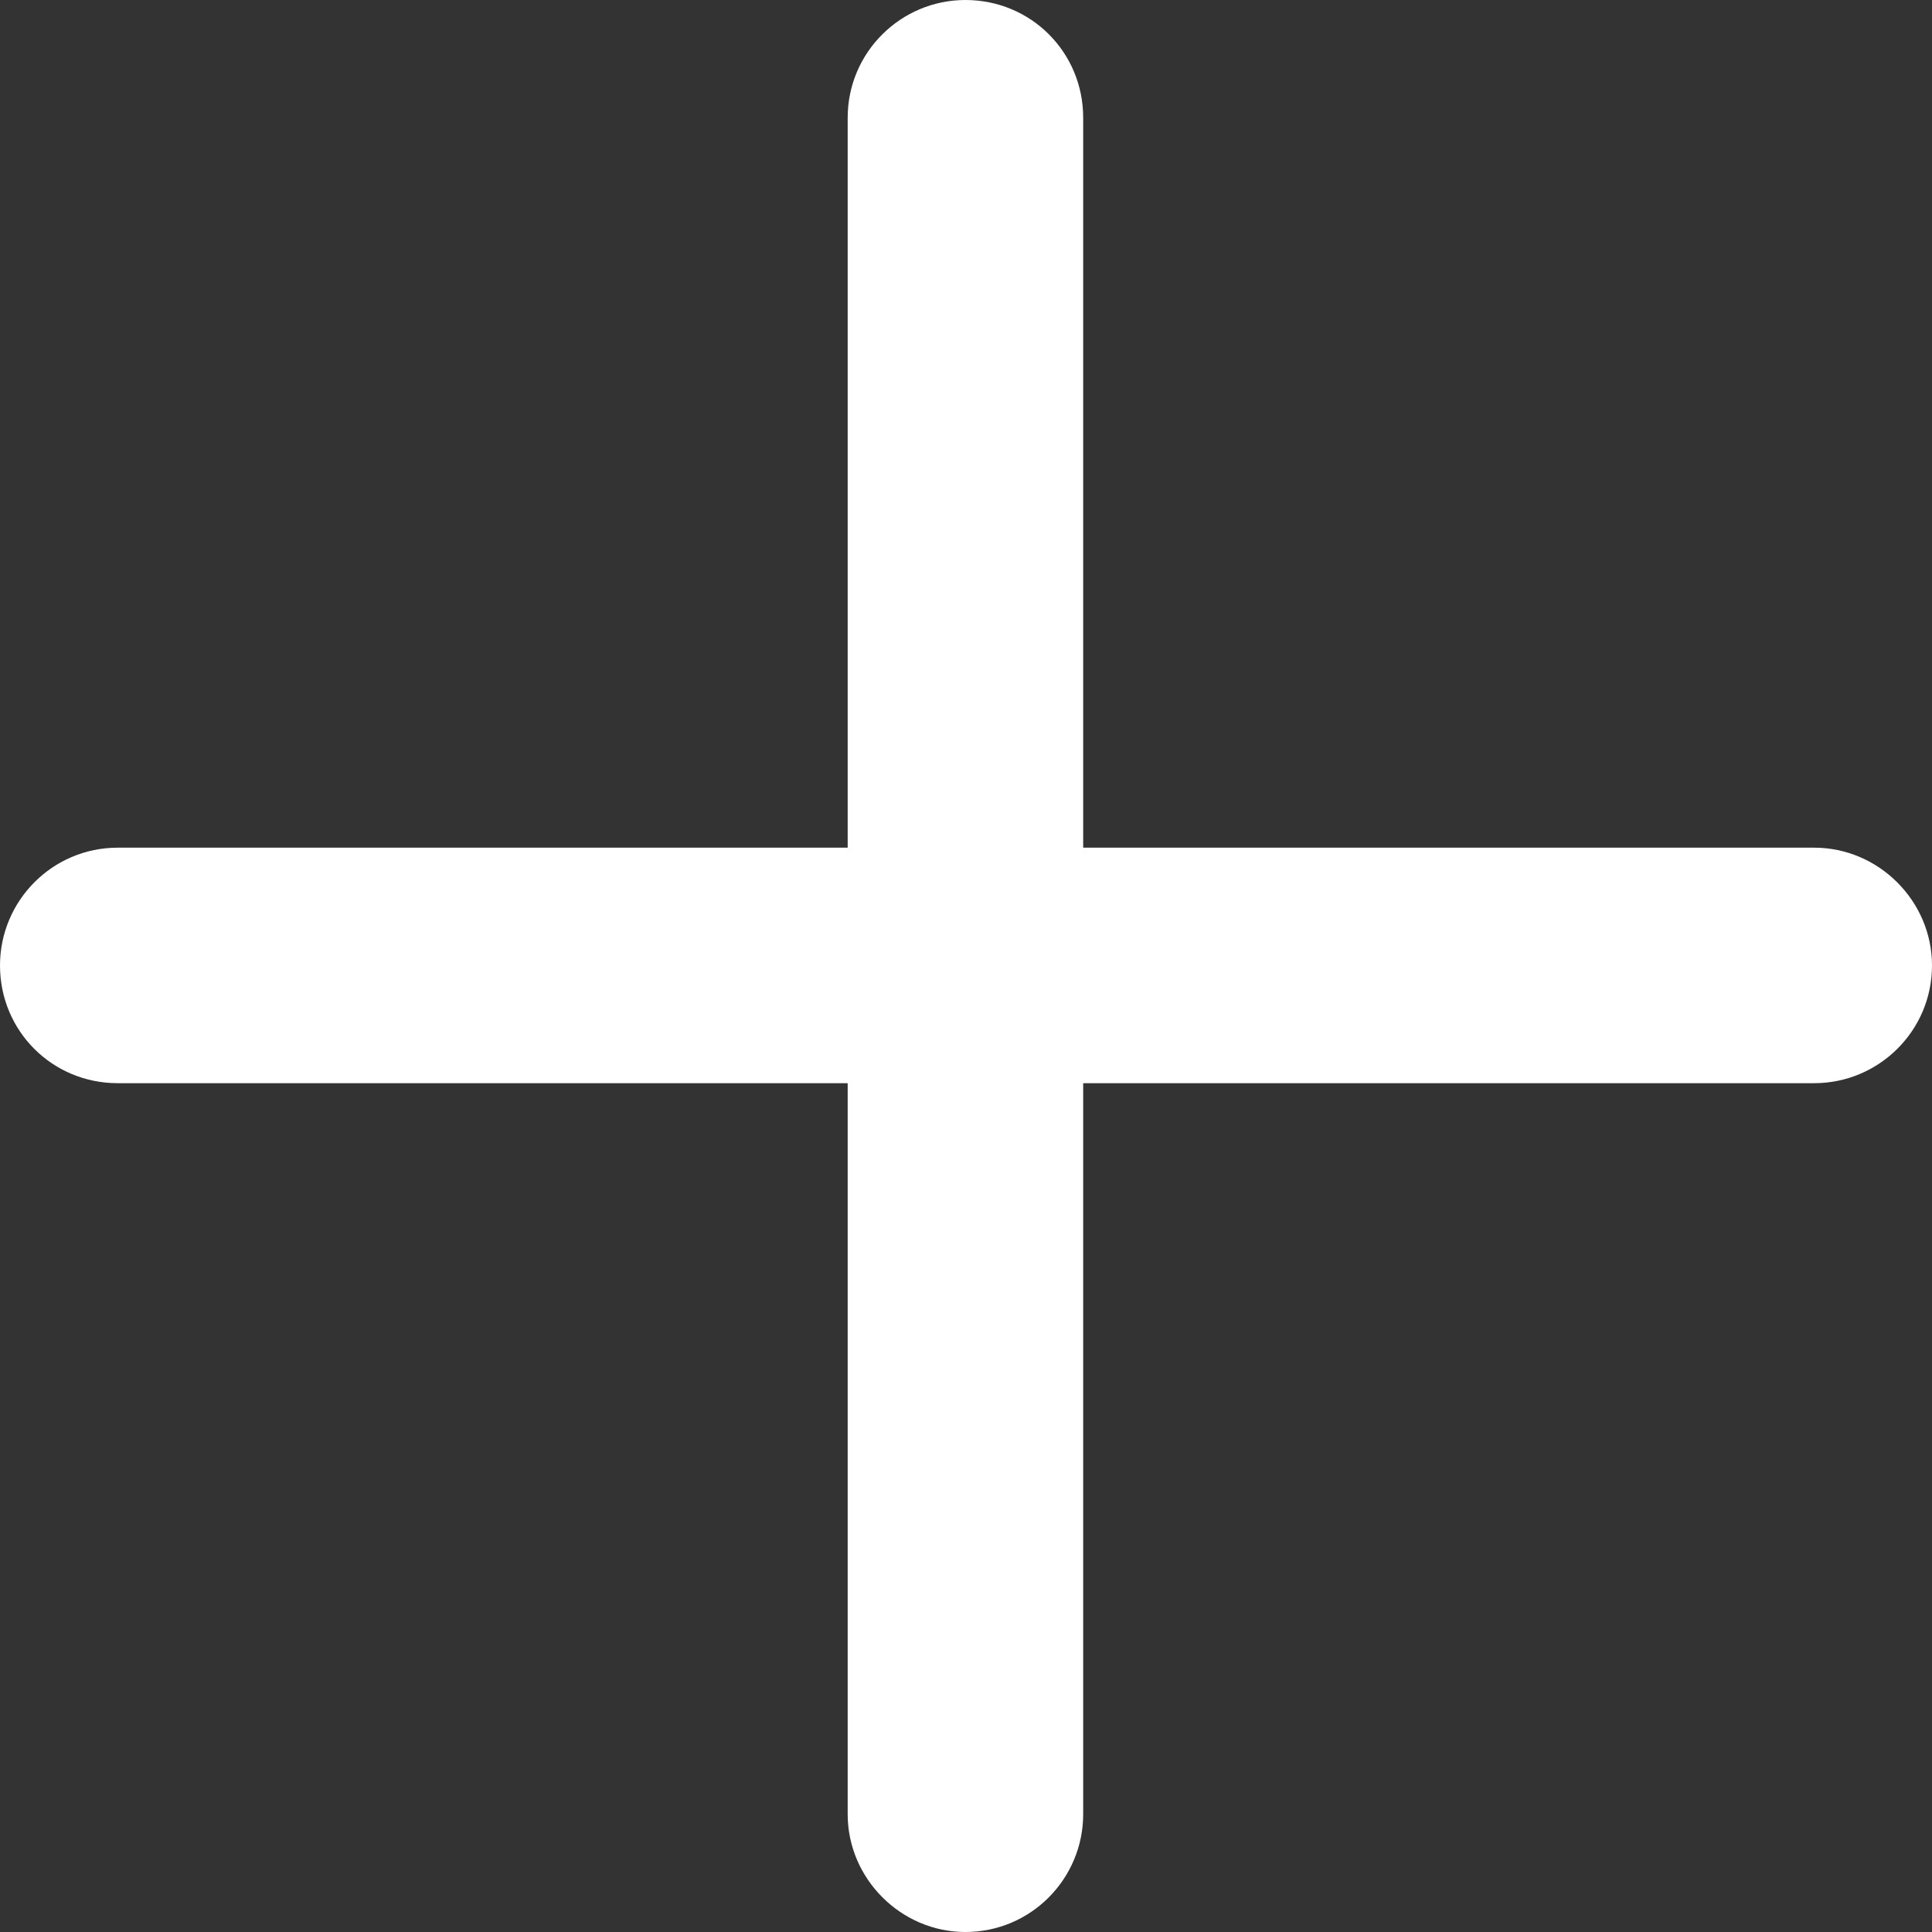<?xml version="1.0" encoding="UTF-8"?>
<!DOCTYPE svg PUBLIC "-//W3C//DTD SVG 1.1//EN" "http://www.w3.org/Graphics/SVG/1.1/DTD/svg11.dtd">
<svg version="1.1" xmlns="http://www.w3.org/2000/svg" xmlns:xlink="http://www.w3.org/1999/xlink" x="0" y="0" width="32.478" height="32.478" viewBox="0, 0, 32.478, 32.478">
  <rect x="0" y="0" width="32.478" height="32.478" fill="#333333" stroke="none"/>
  <g id="Background">
    <rect x="0" y="0" width="32.478" height="32.478" fill="#000000" fill-opacity="0"/>
  </g>
  <g id="Livello_1">
    <path d="M16.229,-0 C17.331,-0 18.209,0.878 18.209,1.98 L18.209,14.25 L30.498,14.25 C31.581,14.25 32.478,15.146 32.478,16.23 C32.478,17.331 31.581,18.209 30.498,18.209 L18.209,18.209 L18.209,30.498 C18.209,31.581 17.331,32.478 16.229,32.478 C15.146,32.478 14.25,31.581 14.25,30.498 L14.25,18.209 L1.979,18.209 C0.878,18.209 -0,17.331 -0,16.23 C-0,15.146 0.878,14.25 1.979,14.25 L14.25,14.25 L14.25,1.98 C14.25,0.878 15.146,-0 16.229,-0 z" fill="#FFFFFF"/>
  </g>
</svg>
